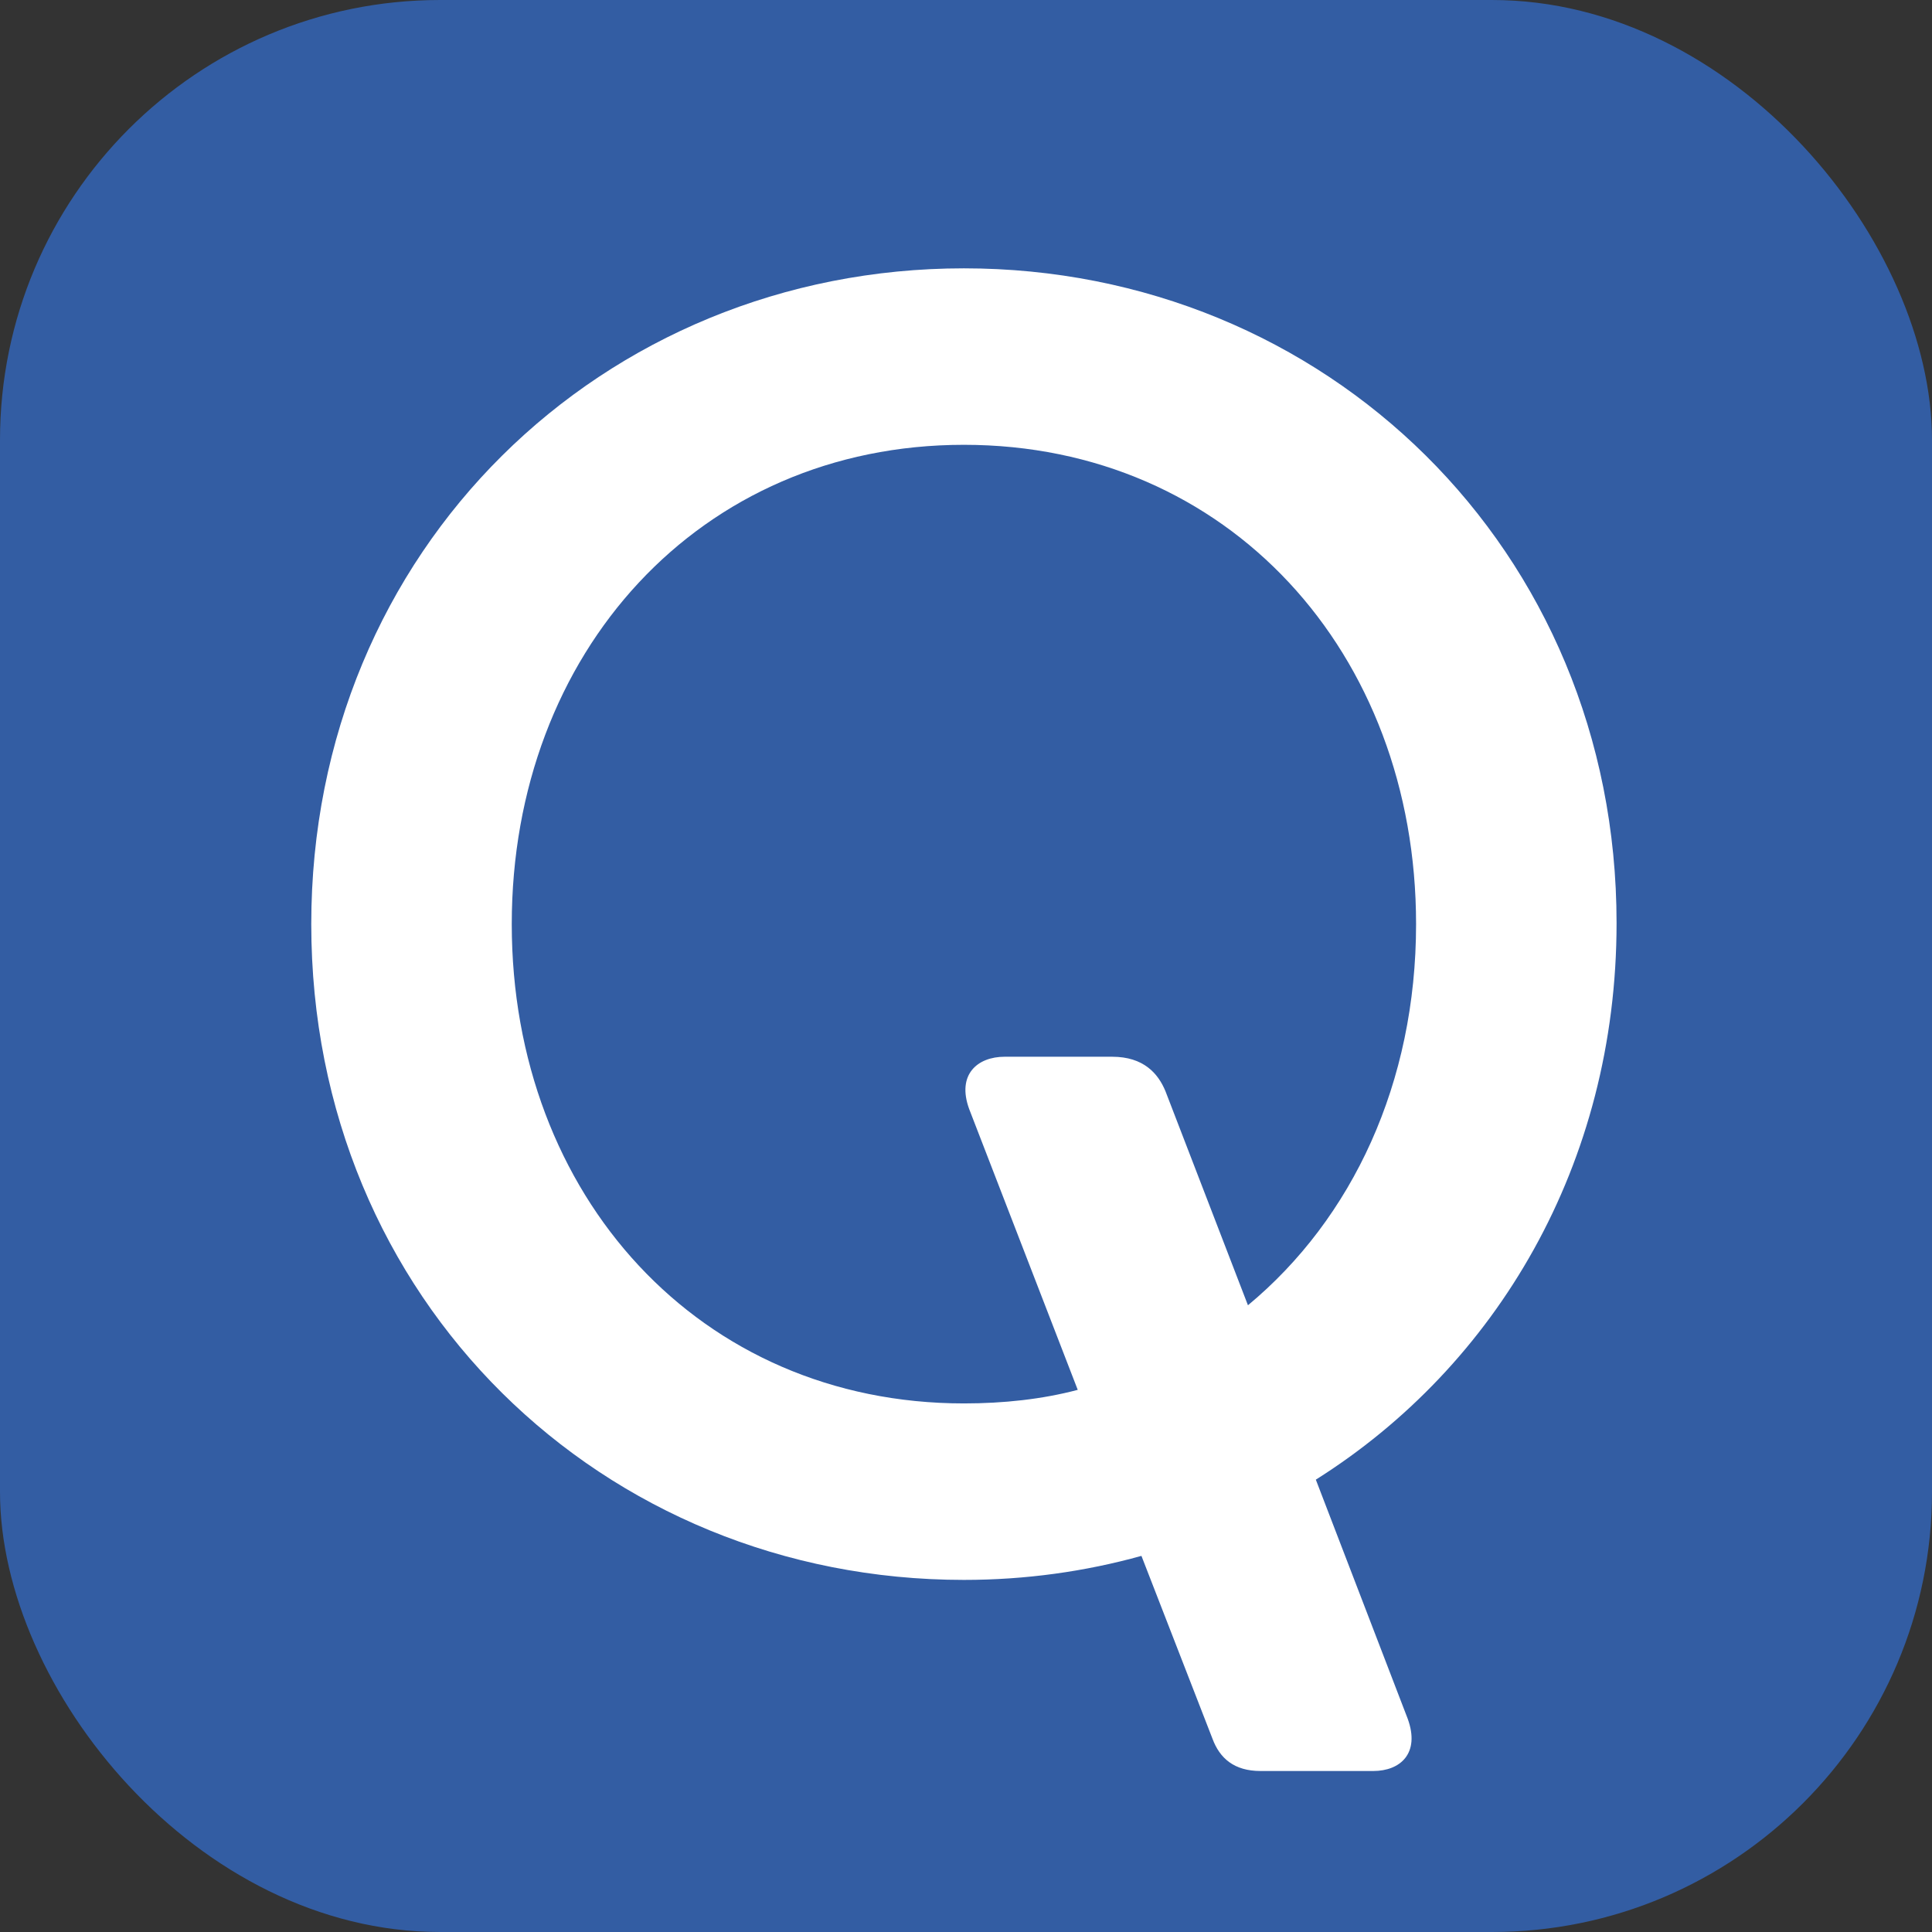 <svg width="360" height="360" viewBox="0 0 360 360" fill="none" xmlns="http://www.w3.org/2000/svg">
<rect x="0" y="0" width="360" height="360" fill="#333333" stroke="none"/>
<rect width="360" height="360" rx="82" fill="#335DA3"/>
<path d="M179.612 50C112.288 50 58 102.342 58 172.196C58 242.245 112.288 294.392 179.612 294.392C191.092 294.392 202.183 292.835 212.691 289.917L225.922 323.968C227.284 327.665 230.008 330 234.873 330H255.887C260.946 330 264.644 326.692 262.309 320.271L245.186 275.712C278.848 254.503 301.224 216.949 301.224 172.001C301.224 102.342 246.937 50 179.612 50ZM232.538 243.218L217.166 203.329C215.804 200.021 213.08 196.908 207.243 196.908H187.201C182.142 196.908 178.25 200.215 180.585 206.637L200.821 258.978C194.206 260.73 187.006 261.508 179.612 261.508C130.384 261.508 95.359 222.787 95.359 172.196C95.359 121.605 130.384 82.884 179.612 82.884C228.841 82.884 263.865 121.605 263.865 172.196C263.865 201.772 251.996 227.067 232.538 243.218Z" fill="white"/>
</svg>
